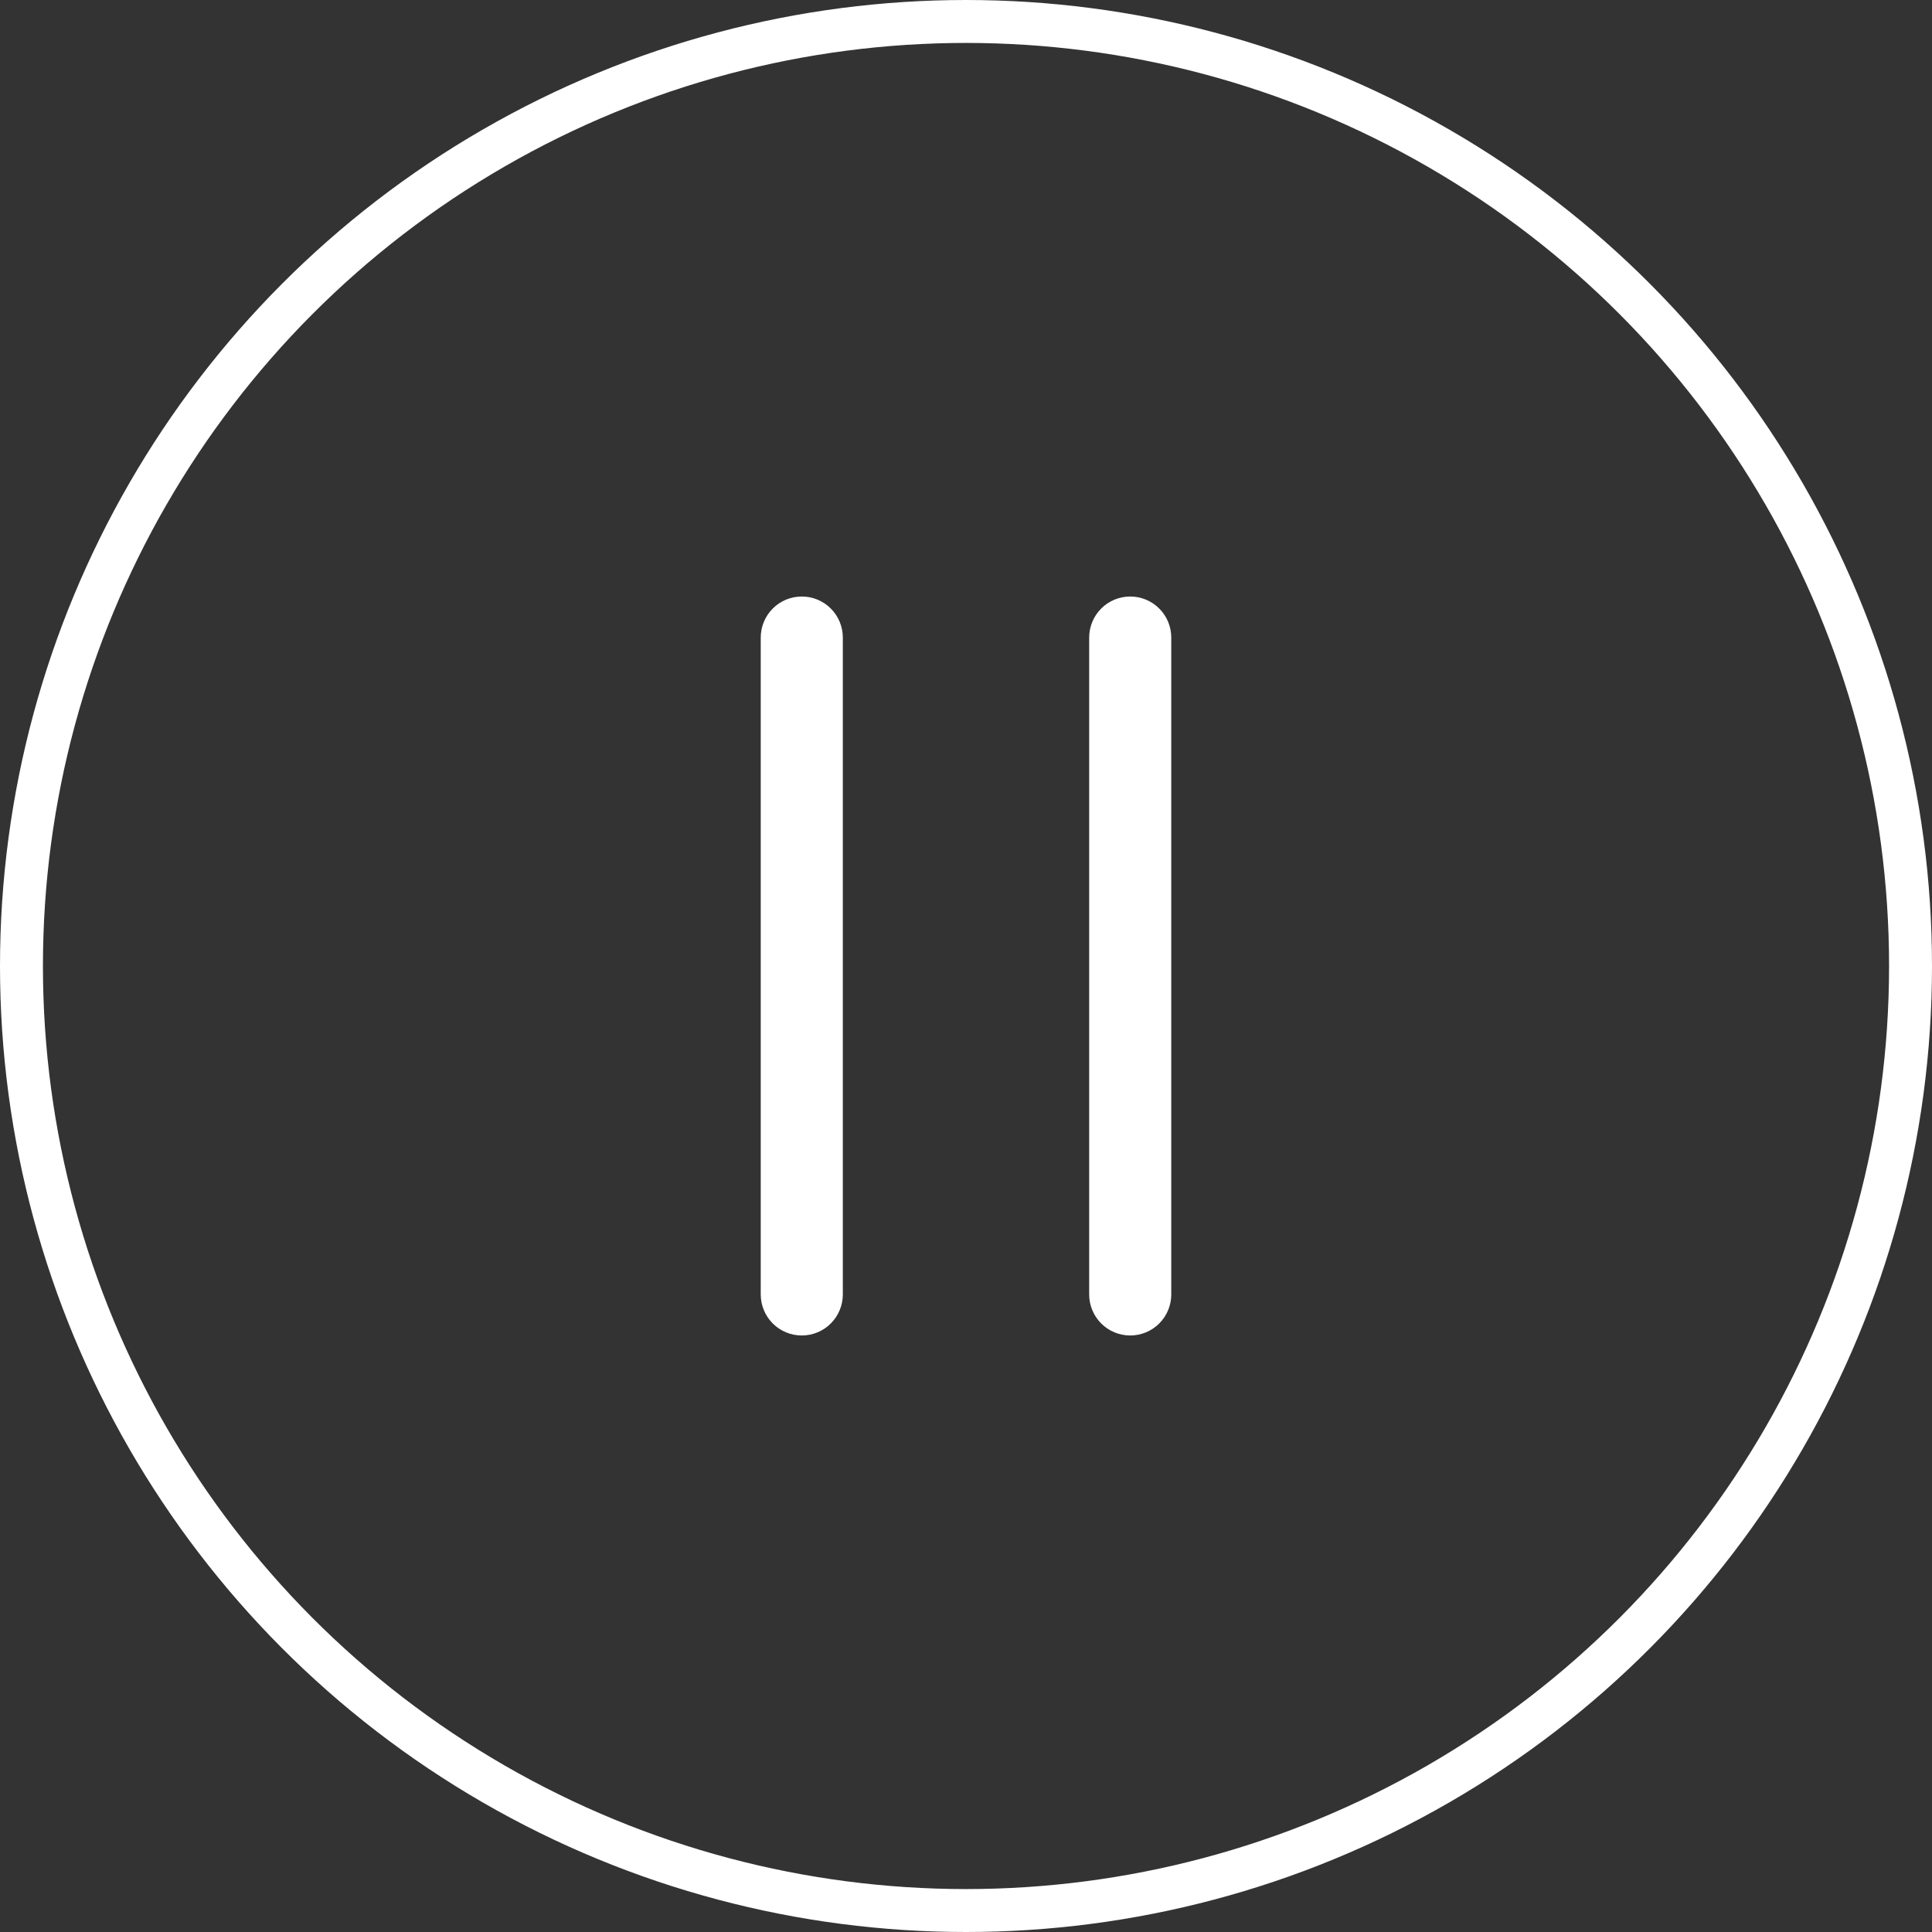 <svg width="45" height="45" viewBox="0 0 45 45" fill="none" xmlns="http://www.w3.org/2000/svg">
<rect x="0" y="0" width="45" height="45" fill="#333333" stroke="none"/>
<circle cx="22.5" cy="22.5" r="22" stroke="white"/>
<path d="M18.675 13.894C18.929 13.894 19.172 13.994 19.351 14.174C19.53 14.353 19.631 14.596 19.631 14.85V30.15C19.631 30.404 19.53 30.647 19.351 30.826C19.172 31.005 18.929 31.106 18.675 31.106C18.421 31.106 18.178 31.005 17.999 30.826C17.82 30.647 17.719 30.404 17.719 30.15V14.85C17.719 14.596 17.82 14.353 17.999 14.174C18.178 13.994 18.421 13.894 18.675 13.894ZM26.325 13.894C26.579 13.894 26.822 13.994 27.001 14.174C27.18 14.353 27.281 14.596 27.281 14.85V30.15C27.281 30.404 27.18 30.647 27.001 30.826C26.822 31.005 26.579 31.106 26.325 31.106C26.071 31.106 25.828 31.005 25.649 30.826C25.47 30.647 25.369 30.404 25.369 30.15V14.85C25.369 14.596 25.47 14.353 25.649 14.174C25.828 13.994 26.071 13.894 26.325 13.894Z" fill="white"/>
</svg>
